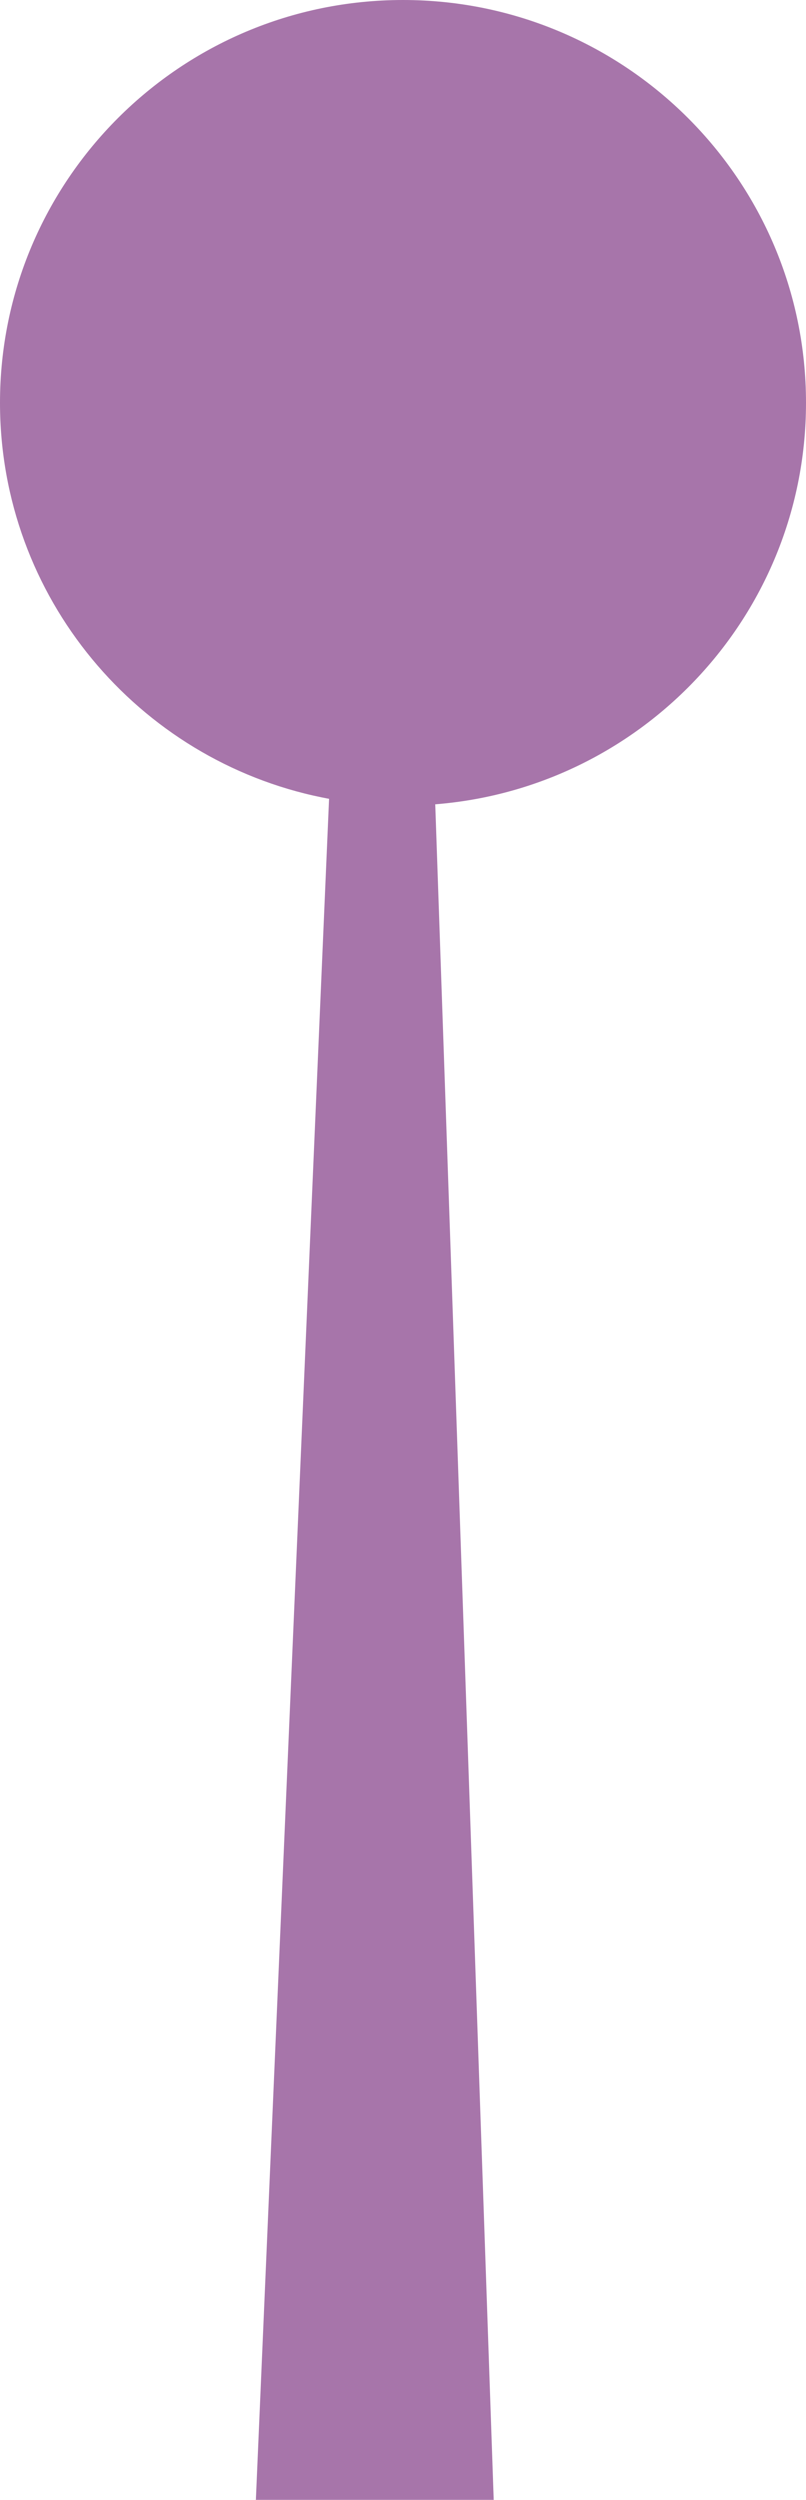 <svg width="171" height="530" viewBox="0 0 171 530" fill="none" xmlns="http://www.w3.org/2000/svg">
<g clip-path="url(#clip0_1_10)">
<path d="M171 85.396C171 132.554 132.715 170.793 85.5 170.793C79.596 170.793 73.829 170.196 68.264 169.058C29.314 161.101 0 126.658 0 85.396C0 38.239 38.285 0 85.5 0C132.715 0 171 38.239 171 85.396Z" fill="#A775AA"/>
<path d="M72.159 114.919L54.286 530H104.744L90.467 116.193L72.159 114.919Z" fill="#A775AA"/>
</g>
<defs>
<clipPath id="clip0_1_10">
<rect width="171" height="530" fill="white"/>
</clipPath>
</defs>
</svg>
